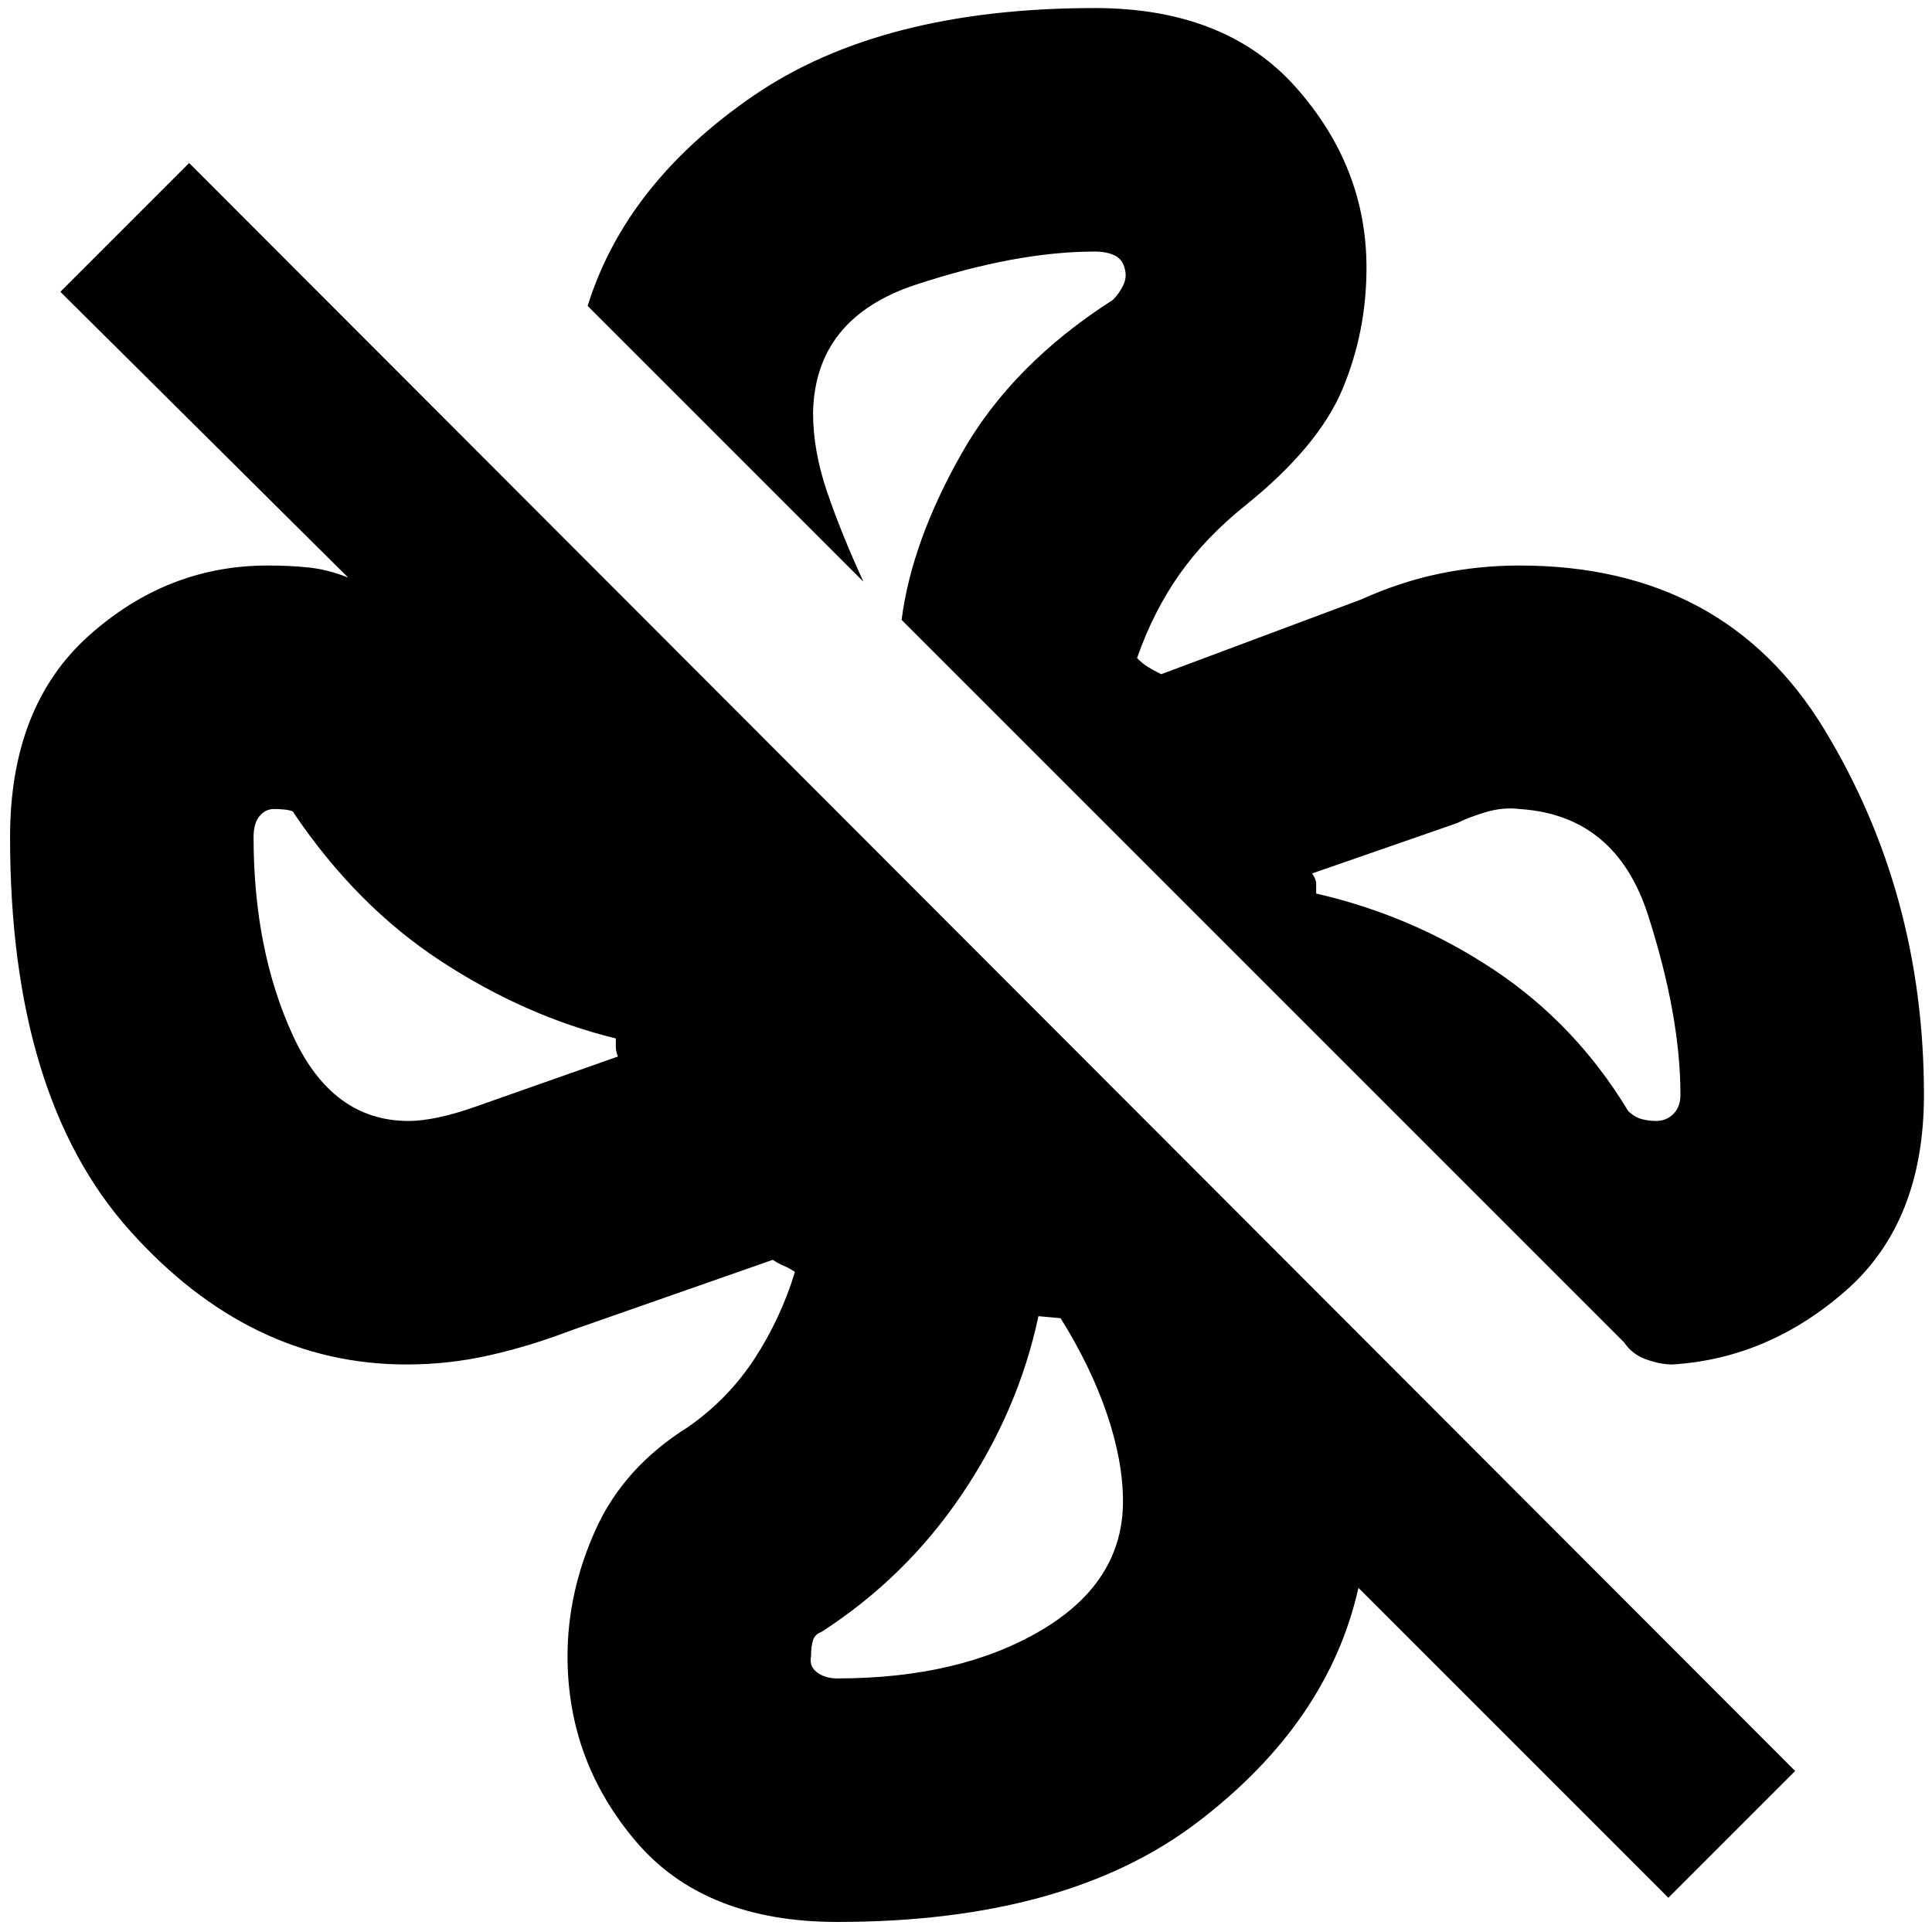 <svg xmlns="http://www.w3.org/2000/svg" height="24" width="24"><path d="M23.9 13.6Q23.9 15.175 22.938 16.025Q21.975 16.875 20.775 16.95Q20.625 16.95 20.45 16.887Q20.275 16.825 20.175 16.675L11.2 7.7Q11.325 6.725 11.95 5.625Q12.575 4.525 13.825 3.725Q13.9 3.65 13.95 3.55Q14 3.45 13.975 3.35Q13.95 3.225 13.85 3.175Q13.75 3.125 13.6 3.125Q12.625 3.125 11.375 3.537Q10.125 3.95 10.1 5.125Q10.1 5.6 10.275 6.112Q10.45 6.625 10.725 7.225L7.3 3.8Q7.775 2.275 9.363 1.187Q10.95 0.1 13.6 0.1Q15.225 0.1 16.1 1.087Q16.975 2.075 16.975 3.325Q16.975 4.125 16.675 4.838Q16.375 5.55 15.475 6.275Q14.975 6.675 14.65 7.137Q14.325 7.6 14.125 8.175Q14.2 8.25 14.263 8.287Q14.325 8.325 14.425 8.375L16.9 7.45Q17.4 7.225 17.888 7.125Q18.375 7.025 18.875 7.025Q21.425 7.025 22.663 9.062Q23.9 11.1 23.9 13.6ZM20.725 23.575 16.875 19.725Q16.875 19.725 16.875 19.725Q16.875 19.725 16.875 19.725Q16.5 21.4 14.875 22.637Q13.25 23.875 10.4 23.875Q8.75 23.875 7.9 22.875Q7.05 21.875 7.05 20.575Q7.05 19.775 7.4 19Q7.75 18.225 8.55 17.725Q9.05 17.375 9.375 16.875Q9.7 16.375 9.875 15.8Q9.8 15.75 9.738 15.725Q9.675 15.7 9.6 15.65L7.1 16.525Q6.575 16.725 6.075 16.837Q5.575 16.95 5.05 16.95Q3.1 16.95 1.613 15.287Q0.125 13.625 0.125 10.4Q0.125 8.775 1.1 7.9Q2.075 7.025 3.325 7.025Q3.6 7.025 3.838 7.05Q4.075 7.075 4.325 7.175L0.75 3.625L2.35 2.025L22.3 22ZM20.575 13.925Q20.7 13.925 20.788 13.837Q20.875 13.75 20.875 13.6Q20.875 12.625 20.475 11.375Q20.075 10.125 18.875 10.05Q18.675 10.025 18.462 10.087Q18.25 10.15 18.1 10.225L16.3 10.85Q16.35 10.925 16.35 10.975Q16.35 11.025 16.35 11.1Q17.55 11.375 18.562 12.05Q19.575 12.725 20.225 13.8Q20.3 13.875 20.388 13.9Q20.475 13.925 20.575 13.925ZM5.075 13.925Q5.4 13.925 5.9 13.75L7.675 13.125Q7.65 13.05 7.65 13.012Q7.65 12.975 7.65 12.9Q6.525 12.625 5.475 11.938Q4.425 11.25 3.65 10.1Q3.65 10.075 3.575 10.062Q3.5 10.05 3.4 10.05Q3.3 10.05 3.225 10.137Q3.15 10.225 3.15 10.4Q3.15 11.8 3.638 12.862Q4.125 13.925 5.075 13.925ZM10.4 20.85Q11.925 20.85 12.938 20.25Q13.95 19.65 13.95 18.65Q13.95 18.15 13.75 17.562Q13.55 16.975 13.175 16.375L12.9 16.35Q12.9 16.35 12.9 16.35Q12.9 16.35 12.9 16.35Q12.65 17.525 11.95 18.562Q11.25 19.6 10.2 20.275Q10.125 20.3 10.1 20.375Q10.075 20.45 10.075 20.575Q10.05 20.7 10.15 20.775Q10.25 20.85 10.4 20.85ZM16.35 11.1Q16.35 11.1 16.35 11.1Q16.35 11.1 16.35 11.1Q16.35 11.1 16.35 11.1Q16.35 11.1 16.35 11.1Q16.35 11.1 16.35 11.1Q16.35 11.1 16.35 11.1Q16.35 11.1 16.35 11.1Q16.35 11.1 16.35 11.1Q16.35 11.1 16.35 11.1Q16.35 11.1 16.35 11.1Q16.35 11.1 16.35 11.1Q16.35 11.1 16.35 11.1ZM12.9 16.35Q12.9 16.35 12.9 16.35Q12.9 16.35 12.9 16.35Q12.9 16.35 12.9 16.35Q12.9 16.35 12.9 16.35Q12.9 16.35 12.9 16.35Q12.9 16.35 12.9 16.35Q12.9 16.35 12.9 16.35Q12.9 16.35 12.9 16.35Q12.9 16.35 12.9 16.35Q12.9 16.35 12.9 16.35Q12.9 16.35 12.9 16.35Q12.9 16.35 12.9 16.35ZM7.65 12.9Q7.65 12.9 7.65 12.9Q7.65 12.9 7.65 12.9Q7.65 12.9 7.65 12.9Q7.65 12.9 7.65 12.9Q7.65 12.9 7.65 12.9Q7.65 12.9 7.65 12.9Q7.65 12.9 7.65 12.9Q7.65 12.9 7.65 12.9Q7.65 12.9 7.65 12.9Q7.65 12.9 7.65 12.9Q7.65 12.9 7.65 12.9Q7.65 12.9 7.65 12.9ZM11.2 7.7Q11.2 7.7 11.2 7.7Q11.2 7.7 11.2 7.7Q11.2 7.7 11.2 7.7Q11.2 7.7 11.2 7.7Q11.2 7.7 11.2 7.7Q11.2 7.7 11.2 7.7Q11.2 7.7 11.2 7.7Q11.2 7.7 11.2 7.7Q11.2 7.7 11.2 7.7Q11.2 7.7 11.2 7.7Z"/></svg>
